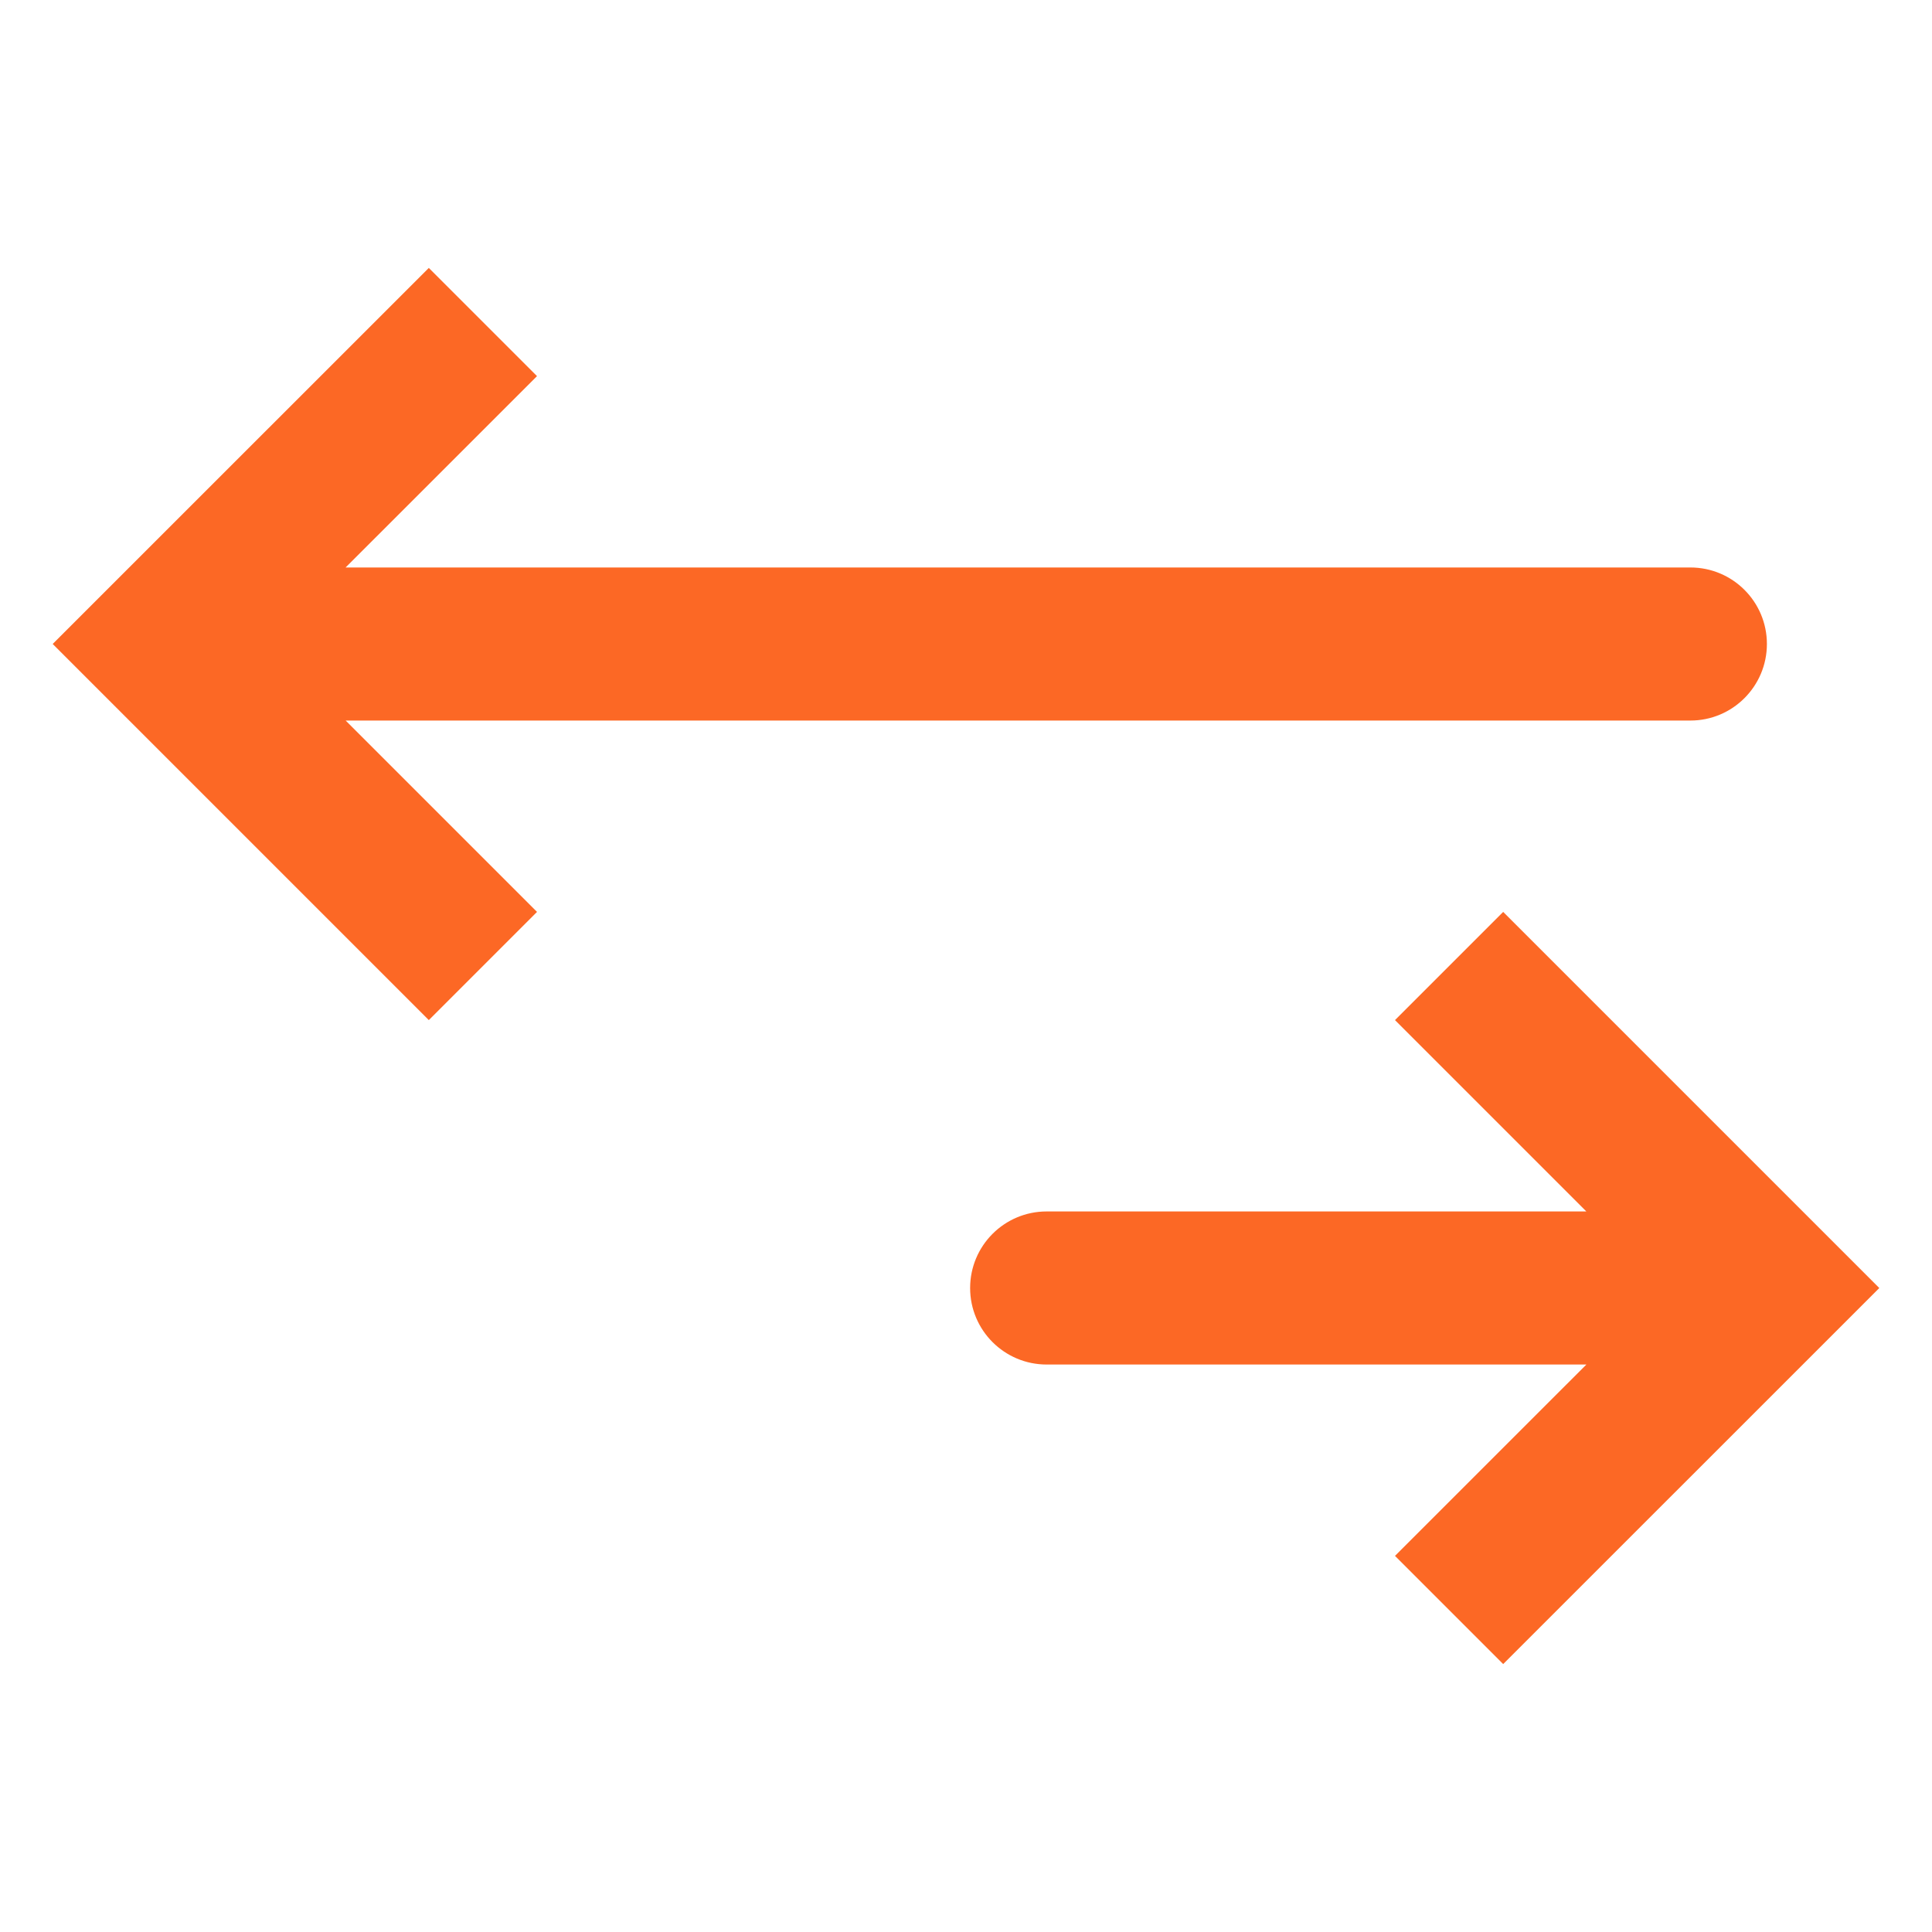 <svg width="22" height="22" viewBox="0 0 22 22" fill="none" xmlns="http://www.w3.org/2000/svg">
<path d="M1.832 7.333L1.216 6.717L0.6 7.333L1.216 7.949L1.832 7.333ZM19.249 8.205C19.73 8.205 20.12 7.814 20.12 7.333C20.12 6.852 19.73 6.462 19.249 6.462L19.249 8.205ZM4.883 3.051L1.216 6.717L2.448 7.949L6.115 4.283L4.883 3.051ZM1.216 7.949L4.883 11.616L6.115 10.384L2.448 6.717L1.216 7.949ZM1.832 8.205L19.249 8.205L19.249 6.462L1.832 6.462L1.832 8.205Z" fill="#FC6825"/>
<path d="M20.168 14.667L20.784 14.051L21.4 14.667L20.784 15.283L20.168 14.667ZM11.918 15.538C11.437 15.538 11.047 15.148 11.047 14.667C11.047 14.185 11.437 13.795 11.918 13.795L11.918 15.538ZM17.117 10.384L20.784 14.051L19.552 15.283L15.885 11.616L17.117 10.384ZM20.784 15.283L17.117 18.949L15.885 17.717L19.552 14.051L20.784 15.283ZM20.168 15.538L11.918 15.538L11.918 13.795L20.168 13.795L20.168 15.538Z" fill="#FC6825"/>
</svg>
